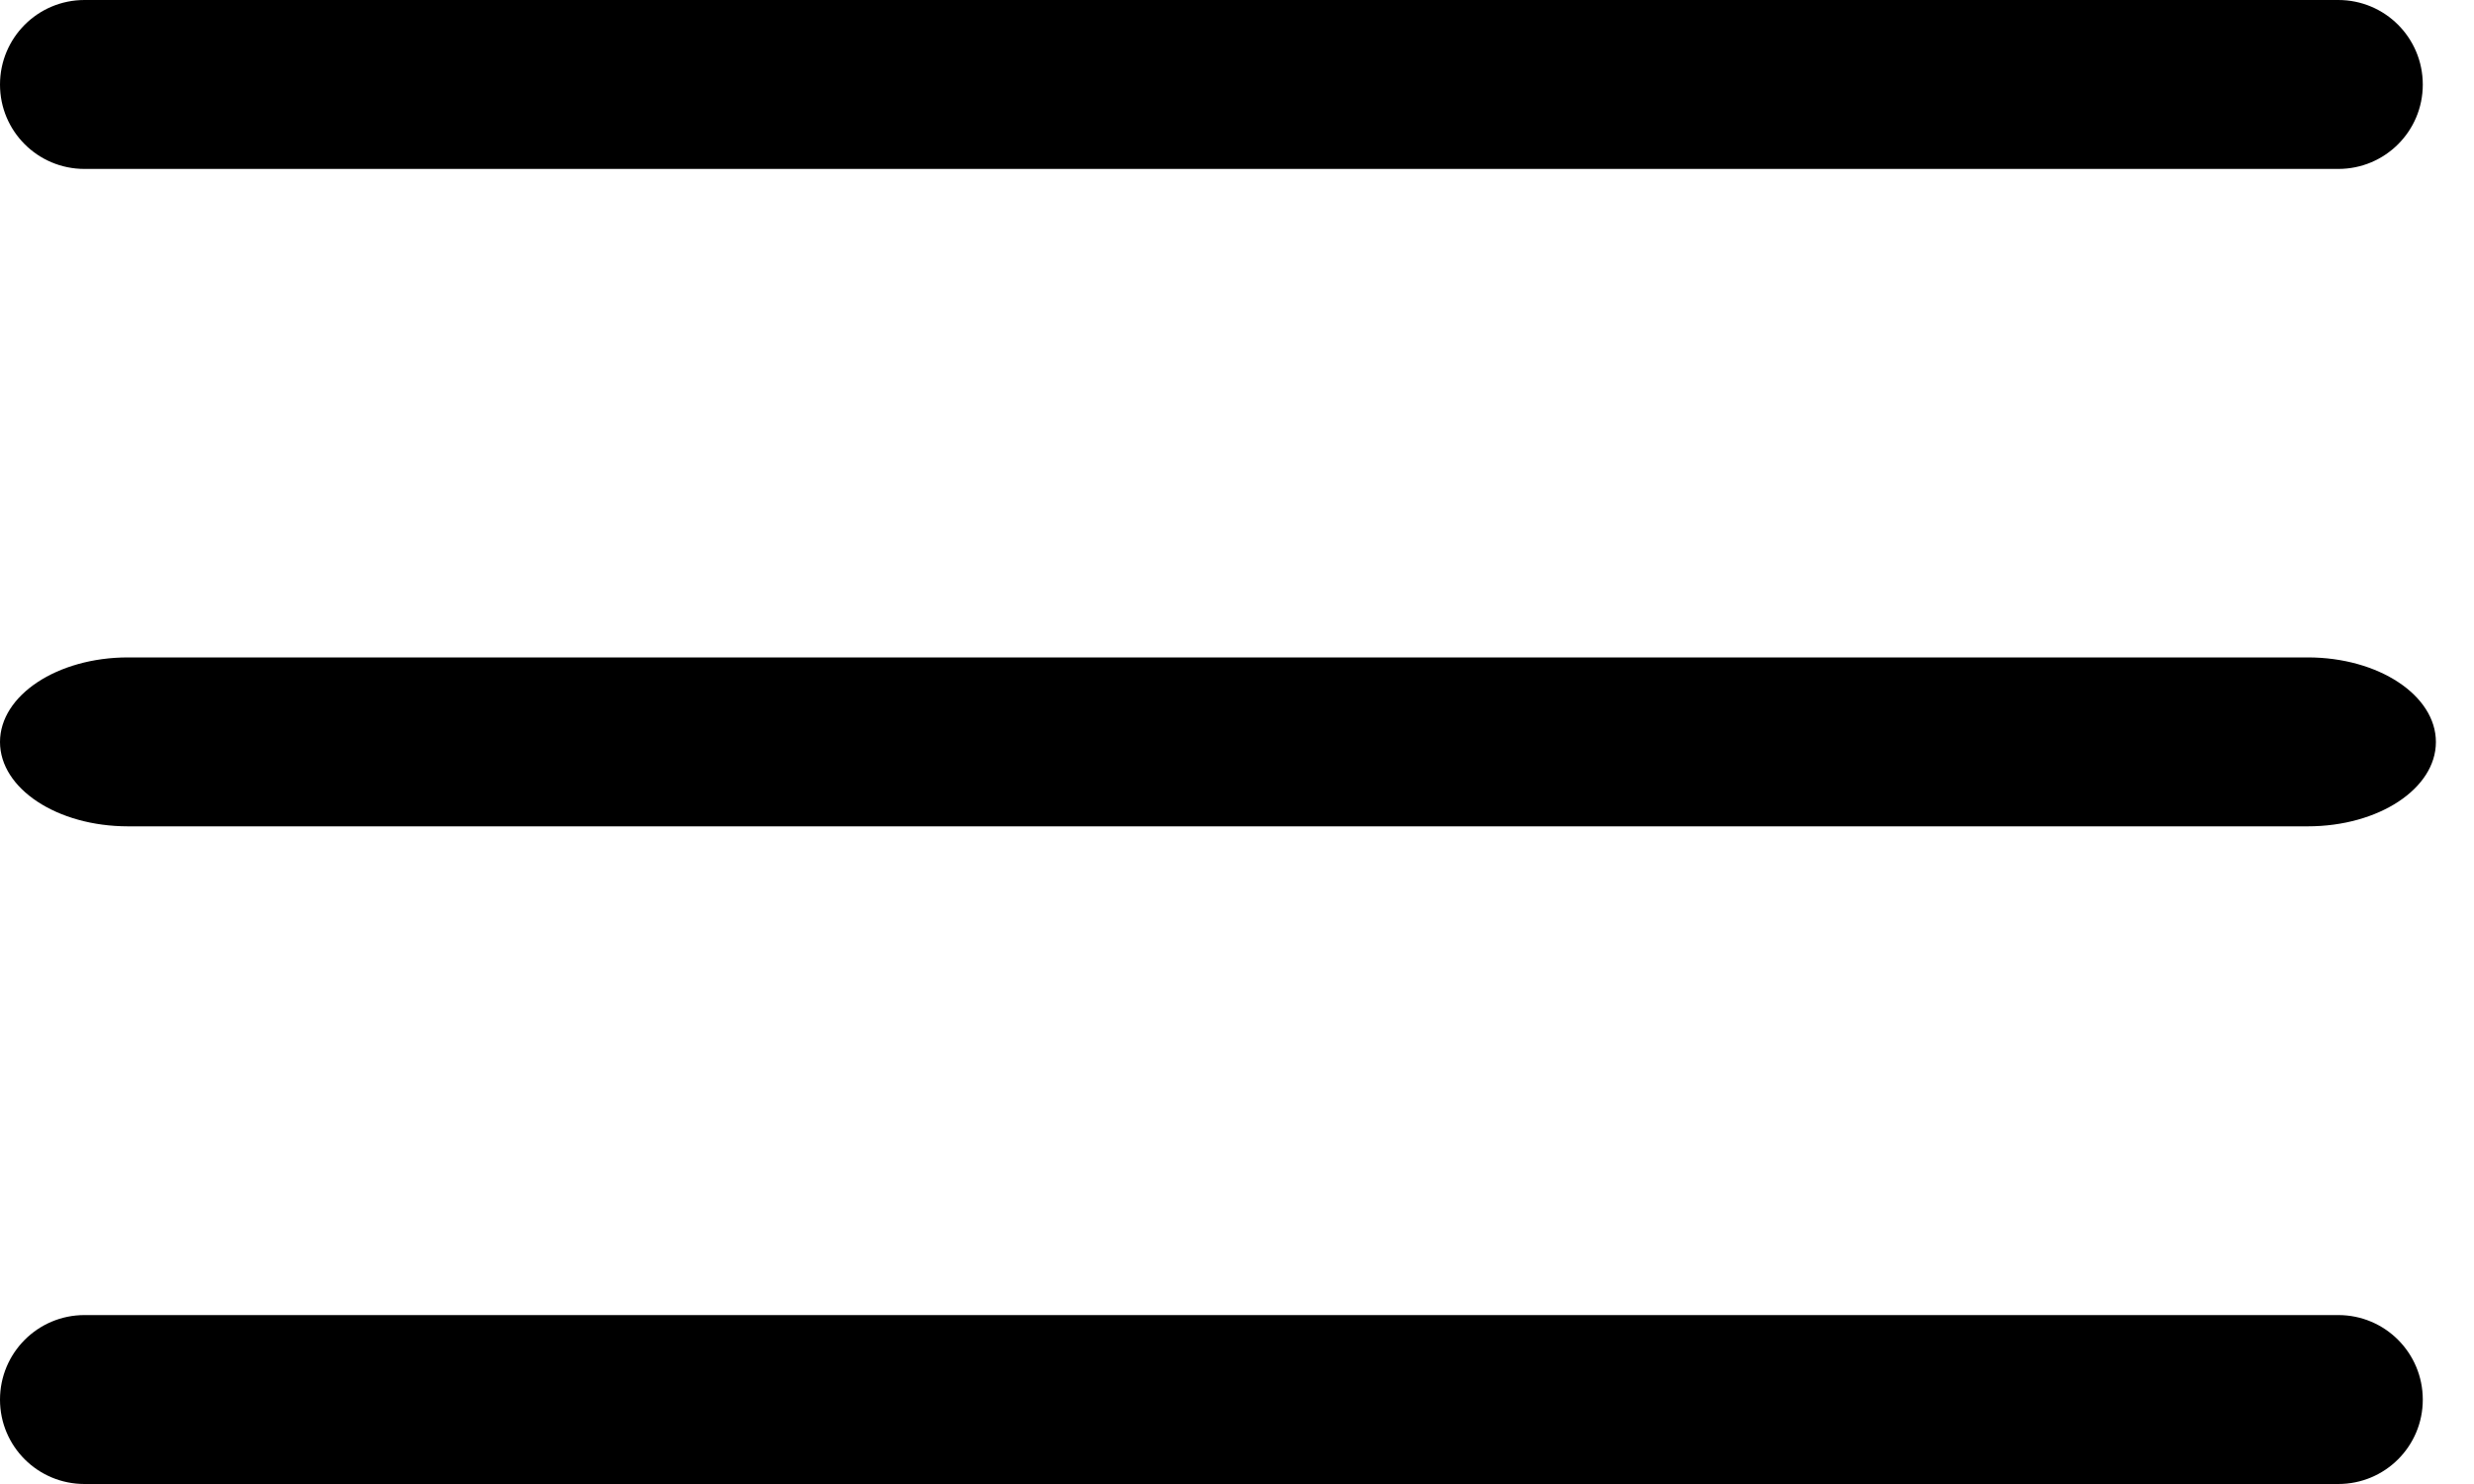 <?xml version="1.0" encoding="UTF-8" standalone="no"?>
<!DOCTYPE svg PUBLIC "-//W3C//DTD SVG 1.1//EN" "http://www.w3.org/Graphics/SVG/1.1/DTD/svg11.dtd">
<svg width="100%" height="100%" viewBox="0 0 20 12" version="1.1" xmlns="http://www.w3.org/2000/svg" xmlns:xlink="http://www.w3.org/1999/xlink" xml:space="preserve" xmlns:serif="http://www.serif.com/" style="fill-rule:evenodd;clip-rule:evenodd;stroke-linejoin:round;stroke-miterlimit:2;">
    <g transform="matrix(1,0,0,1,-0.271,0)">
        <path d="M19.174,10.634L0.954,10.634C0.576,10.634 0.271,10.94 0.271,11.318C0.271,11.695 0.576,12 0.954,12L19.174,12C19.552,12 19.857,11.695 19.857,11.318C19.857,10.94 19.552,10.634 19.174,10.634ZM1.306,6.682L18.927,6.682C19.5,6.682 19.963,6.377 19.963,6C19.963,5.623 19.5,5.316 18.927,5.316L1.306,5.316C0.733,5.316 0.271,5.623 0.271,6C0.271,6.377 0.733,6.682 1.306,6.682ZM0.954,1.366L19.174,1.366C19.552,1.366 19.857,1.061 19.857,0.684C19.857,0.306 19.552,0 19.174,0L0.954,0C0.576,0 0.271,0.306 0.271,0.684C0.271,1.061 0.576,1.366 0.954,1.366Z"/>
    </g>
</svg>
